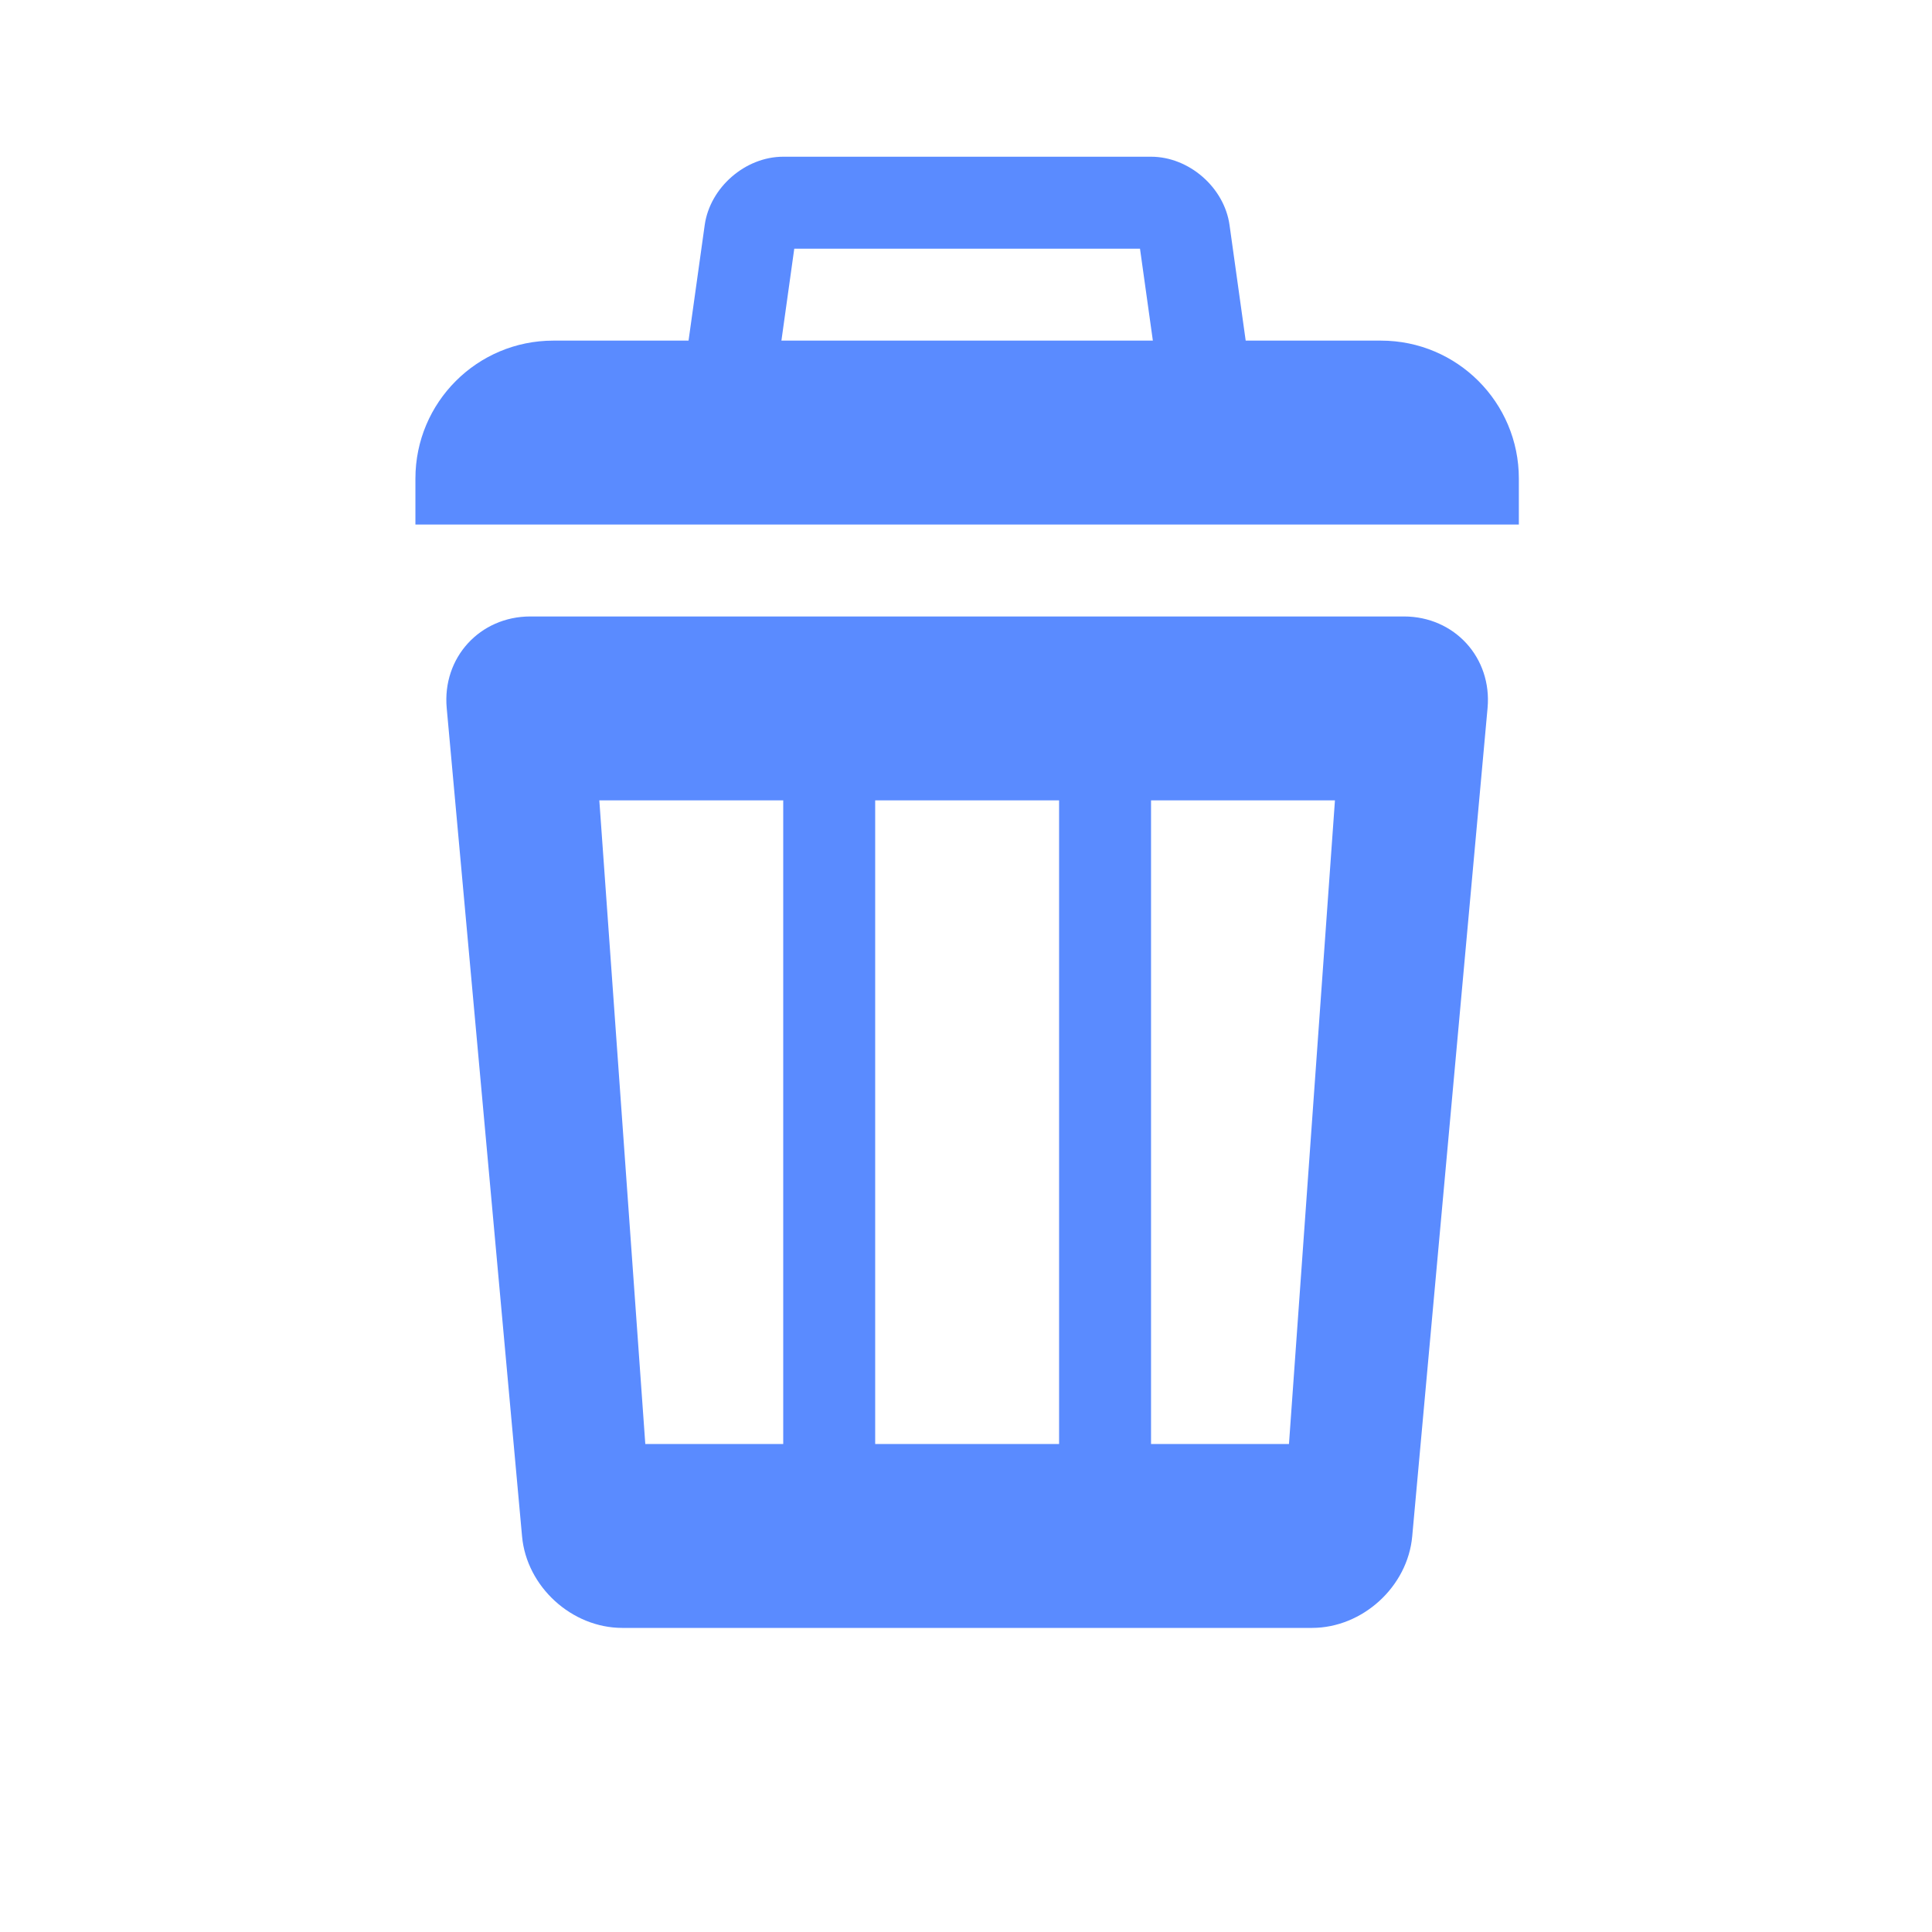 <?xml version="1.0" standalone="no"?><!DOCTYPE svg PUBLIC "-//W3C//DTD SVG 1.1//EN" "http://www.w3.org/Graphics/SVG/1.1/DTD/svg11.dtd"><svg t="1509369404985" class="icon" style="" viewBox="0 0 1024 1024" version="1.1" xmlns="http://www.w3.org/2000/svg" p-id="5081" xmlns:xlink="http://www.w3.org/1999/xlink" width="200" height="200"><defs><style type="text/css"></style></defs><path d="M731.918 180.534 293.285 180.534c-40.383 0-73.106 32.72-73.106 73.103l0 24.368 584.843 0 0-24.368C805.024 213.254 772.302 180.534 731.918 180.534M604.222 131.799l10.756 76.91L410.225 208.708l10.755-76.91L604.222 131.799M610.076 83.064l-194.948 0c-20.109 0-38.814 16.277-41.622 36.218l-14.254 101.968c-2.785 19.917 11.399 36.194 31.508 36.194l243.685 0c20.108 0 34.292-16.277 31.484-36.218l-14.255-101.968C648.888 99.341 630.184 83.064 610.076 83.064M744.102 326.739 281.1 326.739c-26.795 0-46.762 21.846-44.335 48.545L276.699 814.279c2.403 26.7 26.344 48.545 53.139 48.545l365.528 0c26.795 0 50.736-21.846 53.139-48.545l39.932-438.995C790.864 348.584 770.897 326.739 744.102 326.739M415.128 765.353l-73.106 0-24.369-341.145 97.474 0L415.127 765.353zM561.339 765.353l-97.474 0L463.865 424.209l97.474 0L561.339 765.353zM683.181 765.353l-73.106 0L610.075 424.209l97.474 0L683.181 765.353z" fill="#5a8bff" p-id="5082"></path></svg>